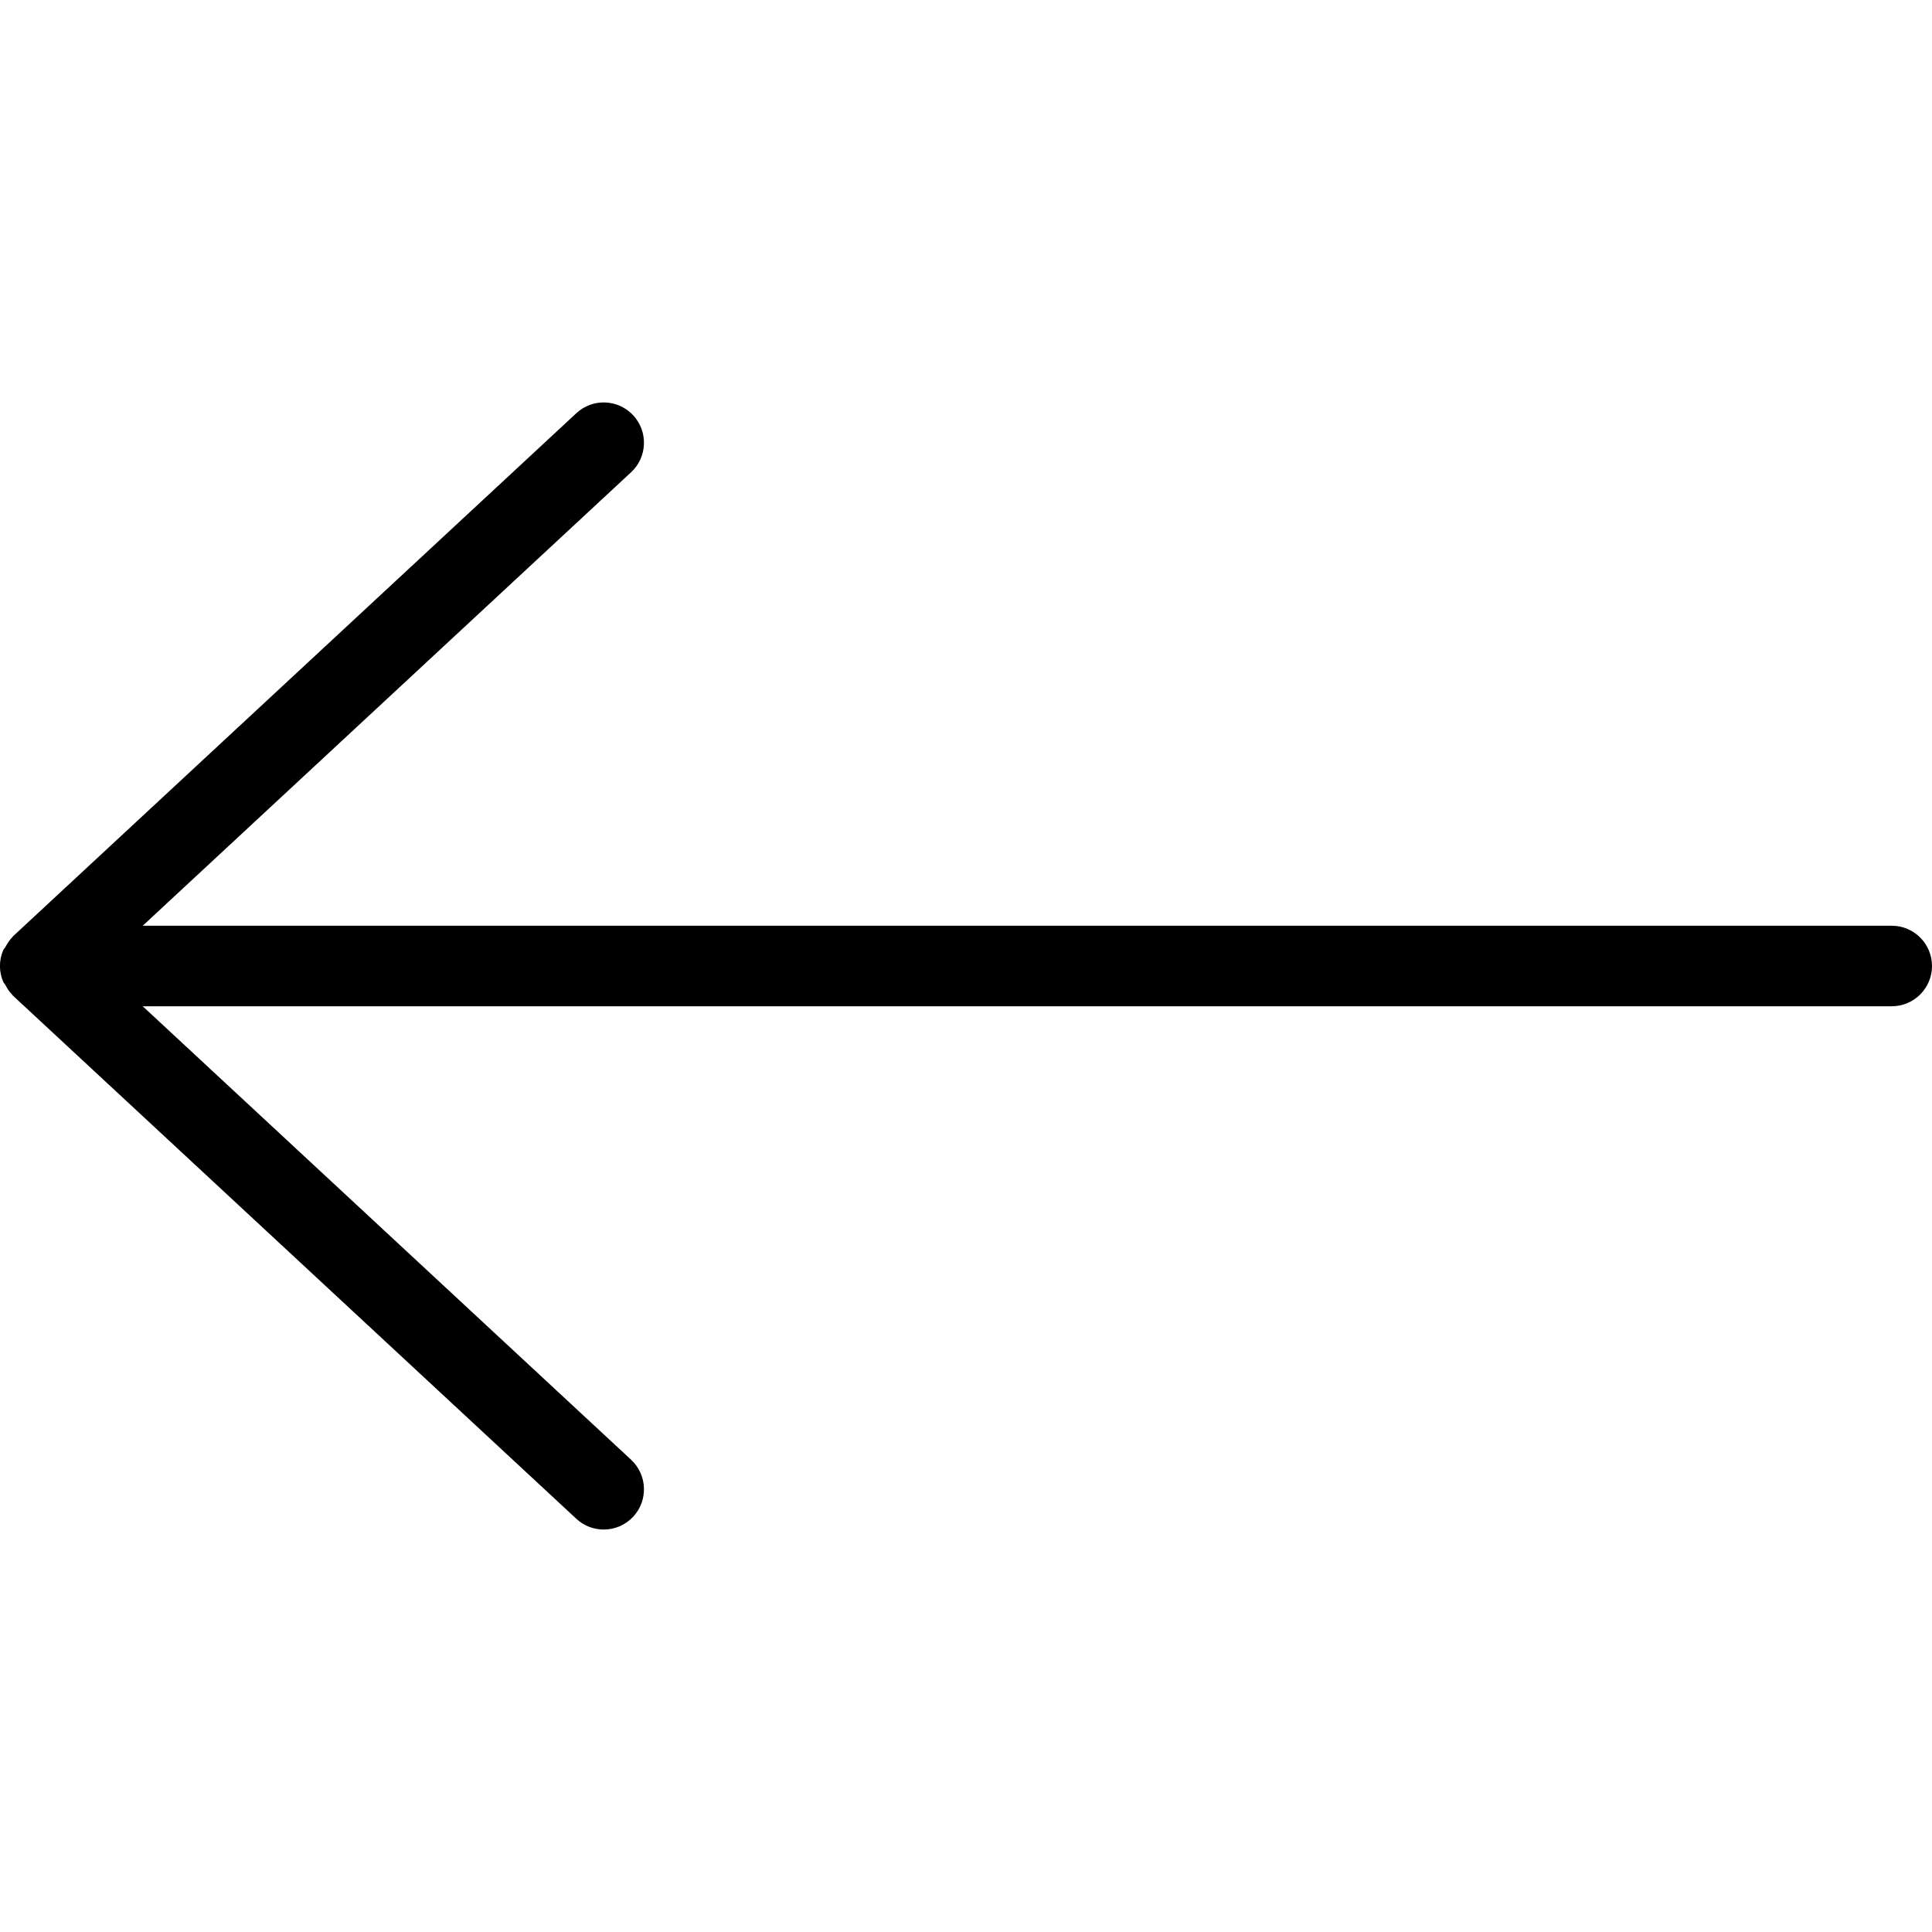 <!-- Generated by IcoMoon.io -->
<svg version="1.1" xmlns="http://www.w3.org/2000/svg" width="32" height="32" viewBox="0 0 32 32">
<title>arrow-left</title>
<path d="M31.333 16.667h-28.969l8.090 7.512c0.269 0.251 0.284 0.673 0.034 0.942-0.131 0.141-0.31 0.213-0.489 0.213-0.163 0-0.325-0.059-0.454-0.179l-9.334-8.667c-0.002-0.003-0.004-0.006-0.006-0.010-0.049-0.046-0.083-0.103-0.116-0.163-0.010-0.019-0.027-0.033-0.035-0.052-0.035-0.081-0.055-0.169-0.055-0.263s0.020-0.182 0.055-0.263c0.009-0.020 0.026-0.035 0.036-0.053 0.033-0.058 0.067-0.116 0.115-0.162 0.003-0.003 0.004-0.007 0.007-0.011l9.334-8.667c0.27-0.251 0.691-0.235 0.942 0.035 0.25 0.27 0.235 0.691-0.034 0.942l-8.090 7.512h28.969c0.368 0 0.667 0.299 0.667 0.667s-0.299 0.667-0.667 0.667z"></path>
</svg>
